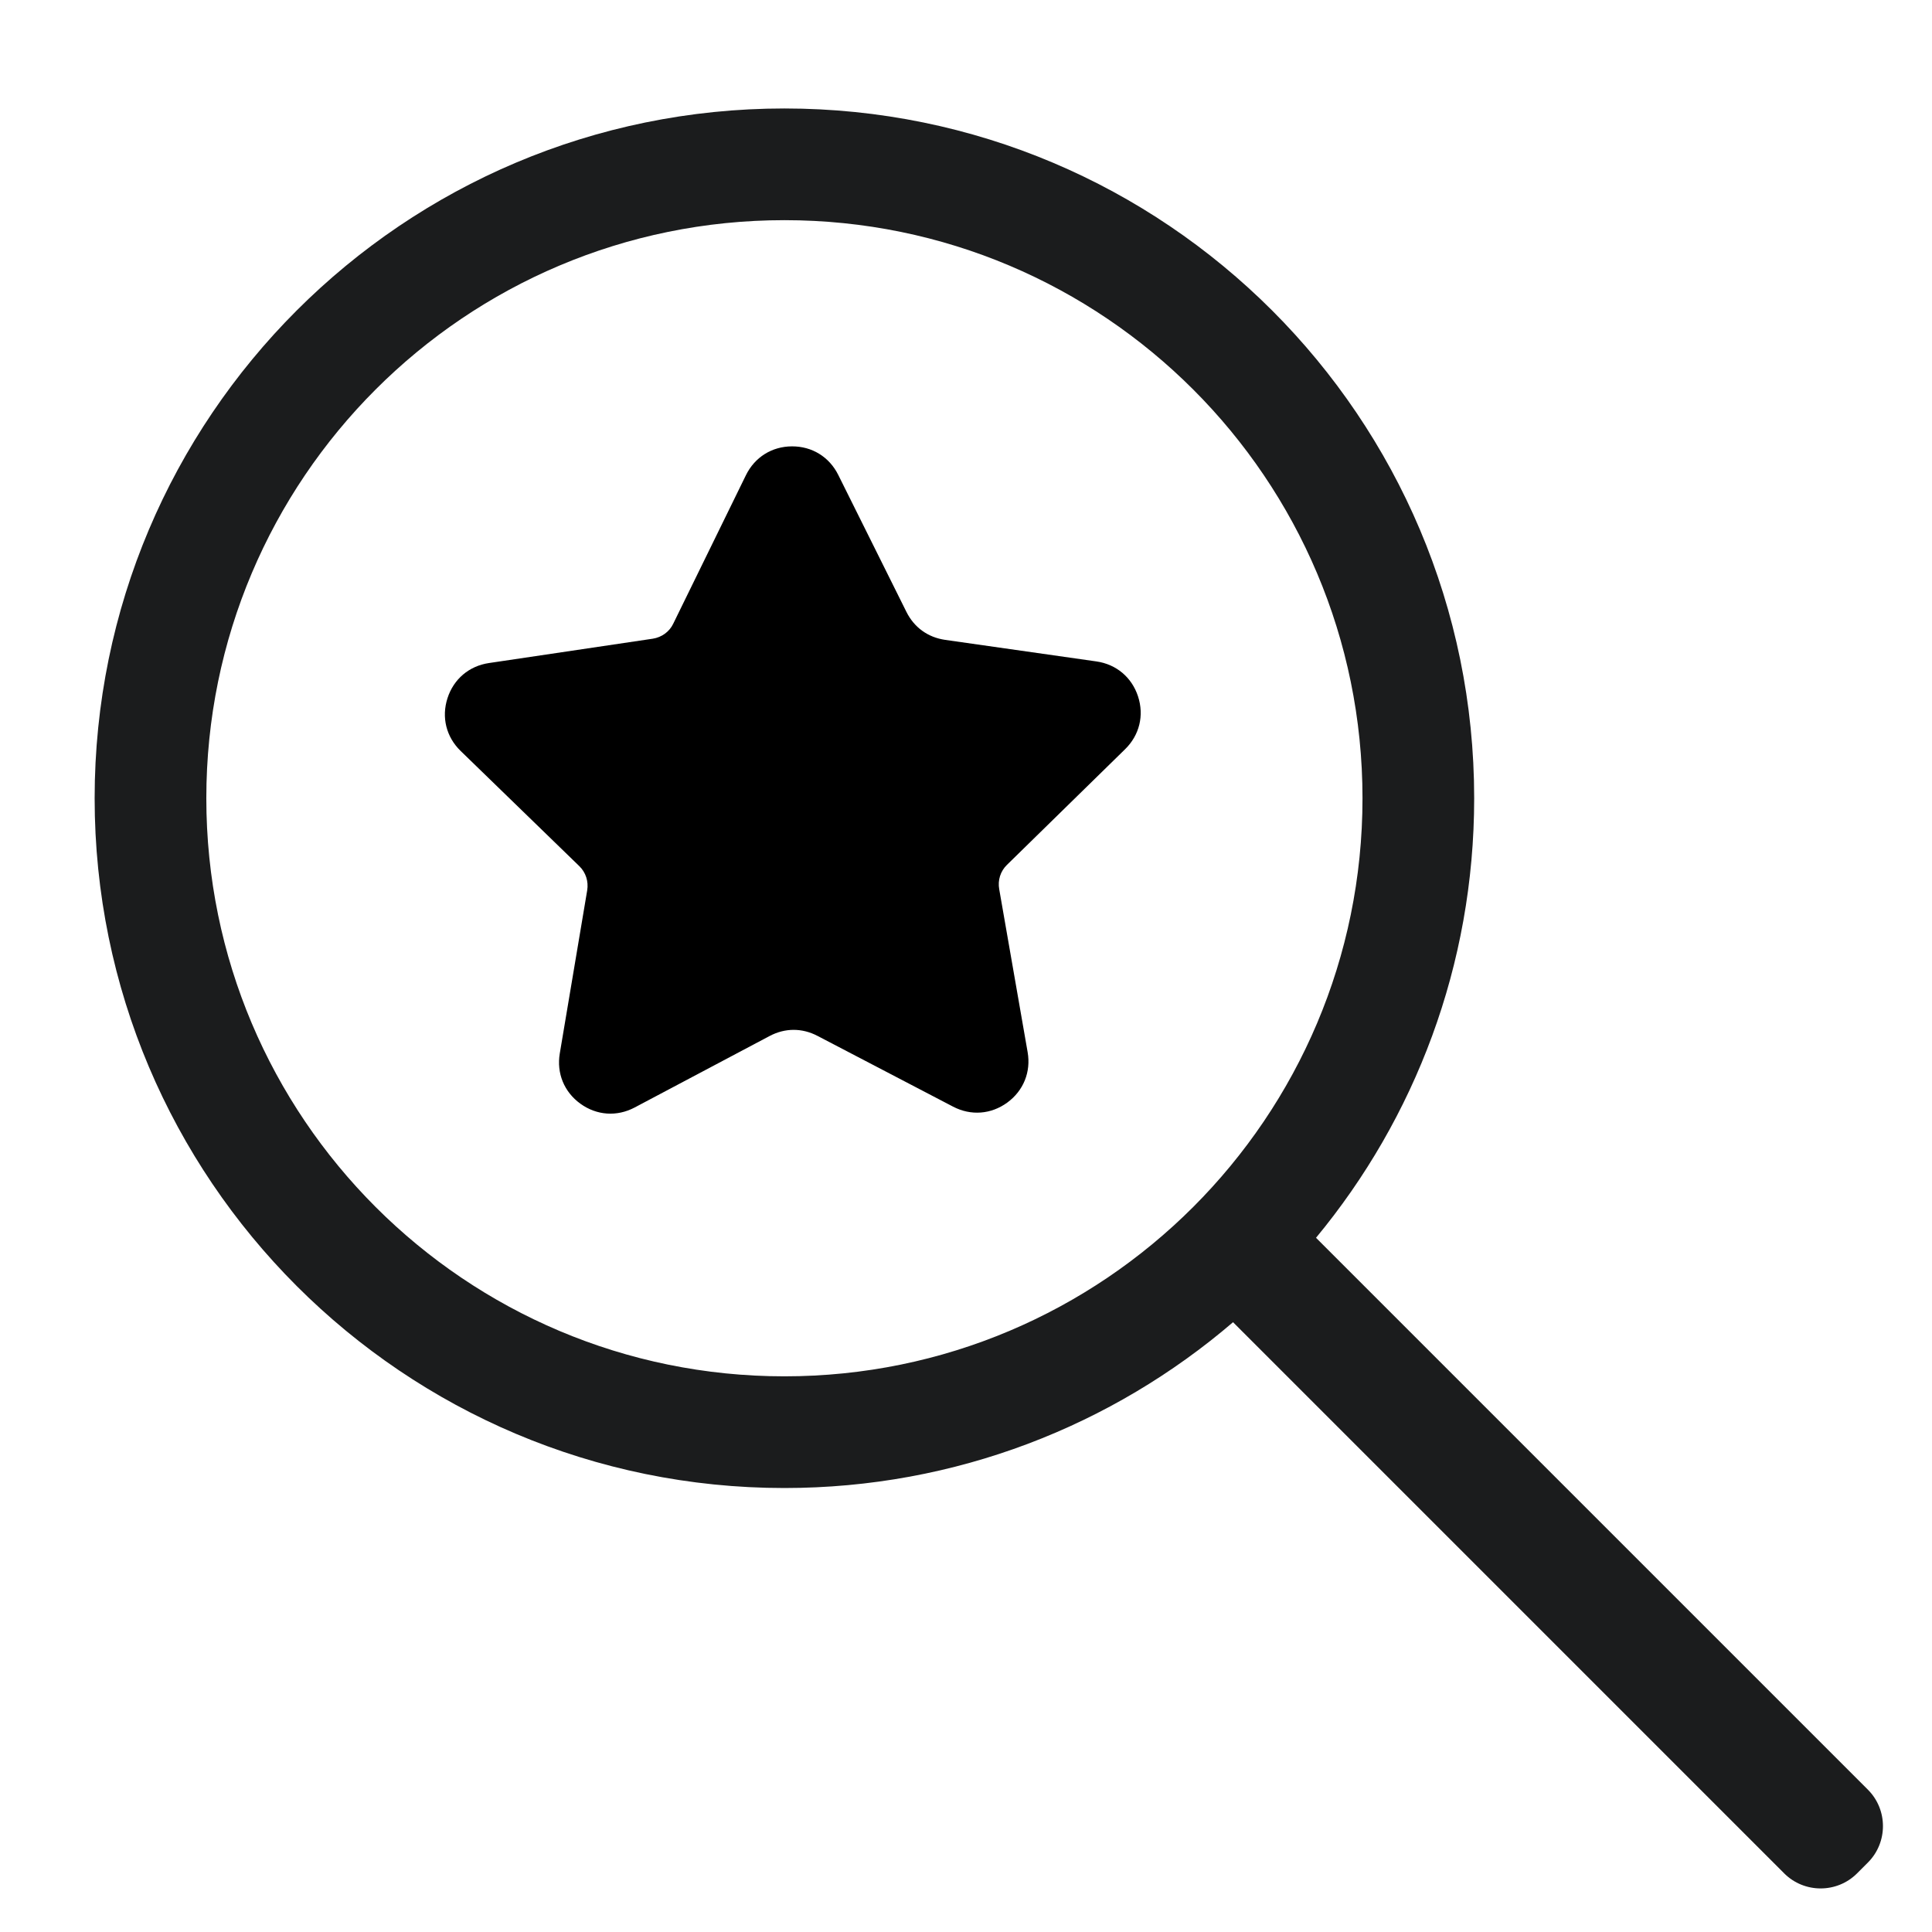 <?xml version="1.0" encoding="UTF-8"?>
<!DOCTYPE svg PUBLIC "-//W3C//DTD SVG 1.1//EN" "http://www.w3.org/Graphics/SVG/1.1/DTD/svg11.dtd">
<!-- Creator: CorelDRAW X7 -->
<svg xmlns="http://www.w3.org/2000/svg" xml:space="preserve" width="1.143cm" height="1.143cm" version="1.1" shape-rendering="geometricPrecision" text-rendering="geometricPrecision" image-rendering="optimizeQuality" fill-rule="evenodd" clip-rule="evenodd"
viewBox="0 0 114298 114298"
 xmlns:xlink="http://www.w3.org/1999/xlink">
 <g id="Слой_x0020_1">
  <path fill="#1B1C1D" d="M110506 105878l-32650 -32650c5844,-7060 9357,-16122 9357,-26003 0,-22537 -18270,-40808 -40807,-40808 -22537,0 -40807,18271 -40807,40808 0,22536 18270,40807 40807,40807 10134,0 19405,-3695 26541,-9810l32607 32608c1187,1187 3123,1187 4310,0l642 -642c1187,-1187 1187,-3123 0,-4310zm-29900 -58653c0,18888 -15312,34199 -34200,34199 -18888,0 -34200,-15311 -34200,-34199 0,-18888 15312,-34200 34200,-34200 18888,0 34200,15312 34200,34200z"/>
  <path fill="black" d="M64861 39130l-8940 -1274c-1023,-146 -1838,-734 -2298,-1659l-4031 -8100c-529,-1064 -1549,-1694 -2738,-1690 -1188,4 -2204,641 -2726,1708l-4300 8785c-227,478 -683,802 -1209,886l-9693 1440c-1175,174 -2089,949 -2453,2080 -364,1130 -74,2293 778,3120l7022 6816c383,372 550,898 467,1424l-1623 9656c-197,1172 258,2280 1221,2975 964,696 2160,778 3210,222l7980 -4227c914,-484 1919,-487 2836,-8l8019 4185c1054,550 2249,460 3209,-241 958,-701 1407,-1813 1203,-2983l-1681 -9638c-96,-527 72,-1066 454,-1437l6994 -6847c849,-831 1134,-1996 764,-3126 -370,-1129 -1288,-1899 -2465,-2067z"/>
 </g>
</svg>
